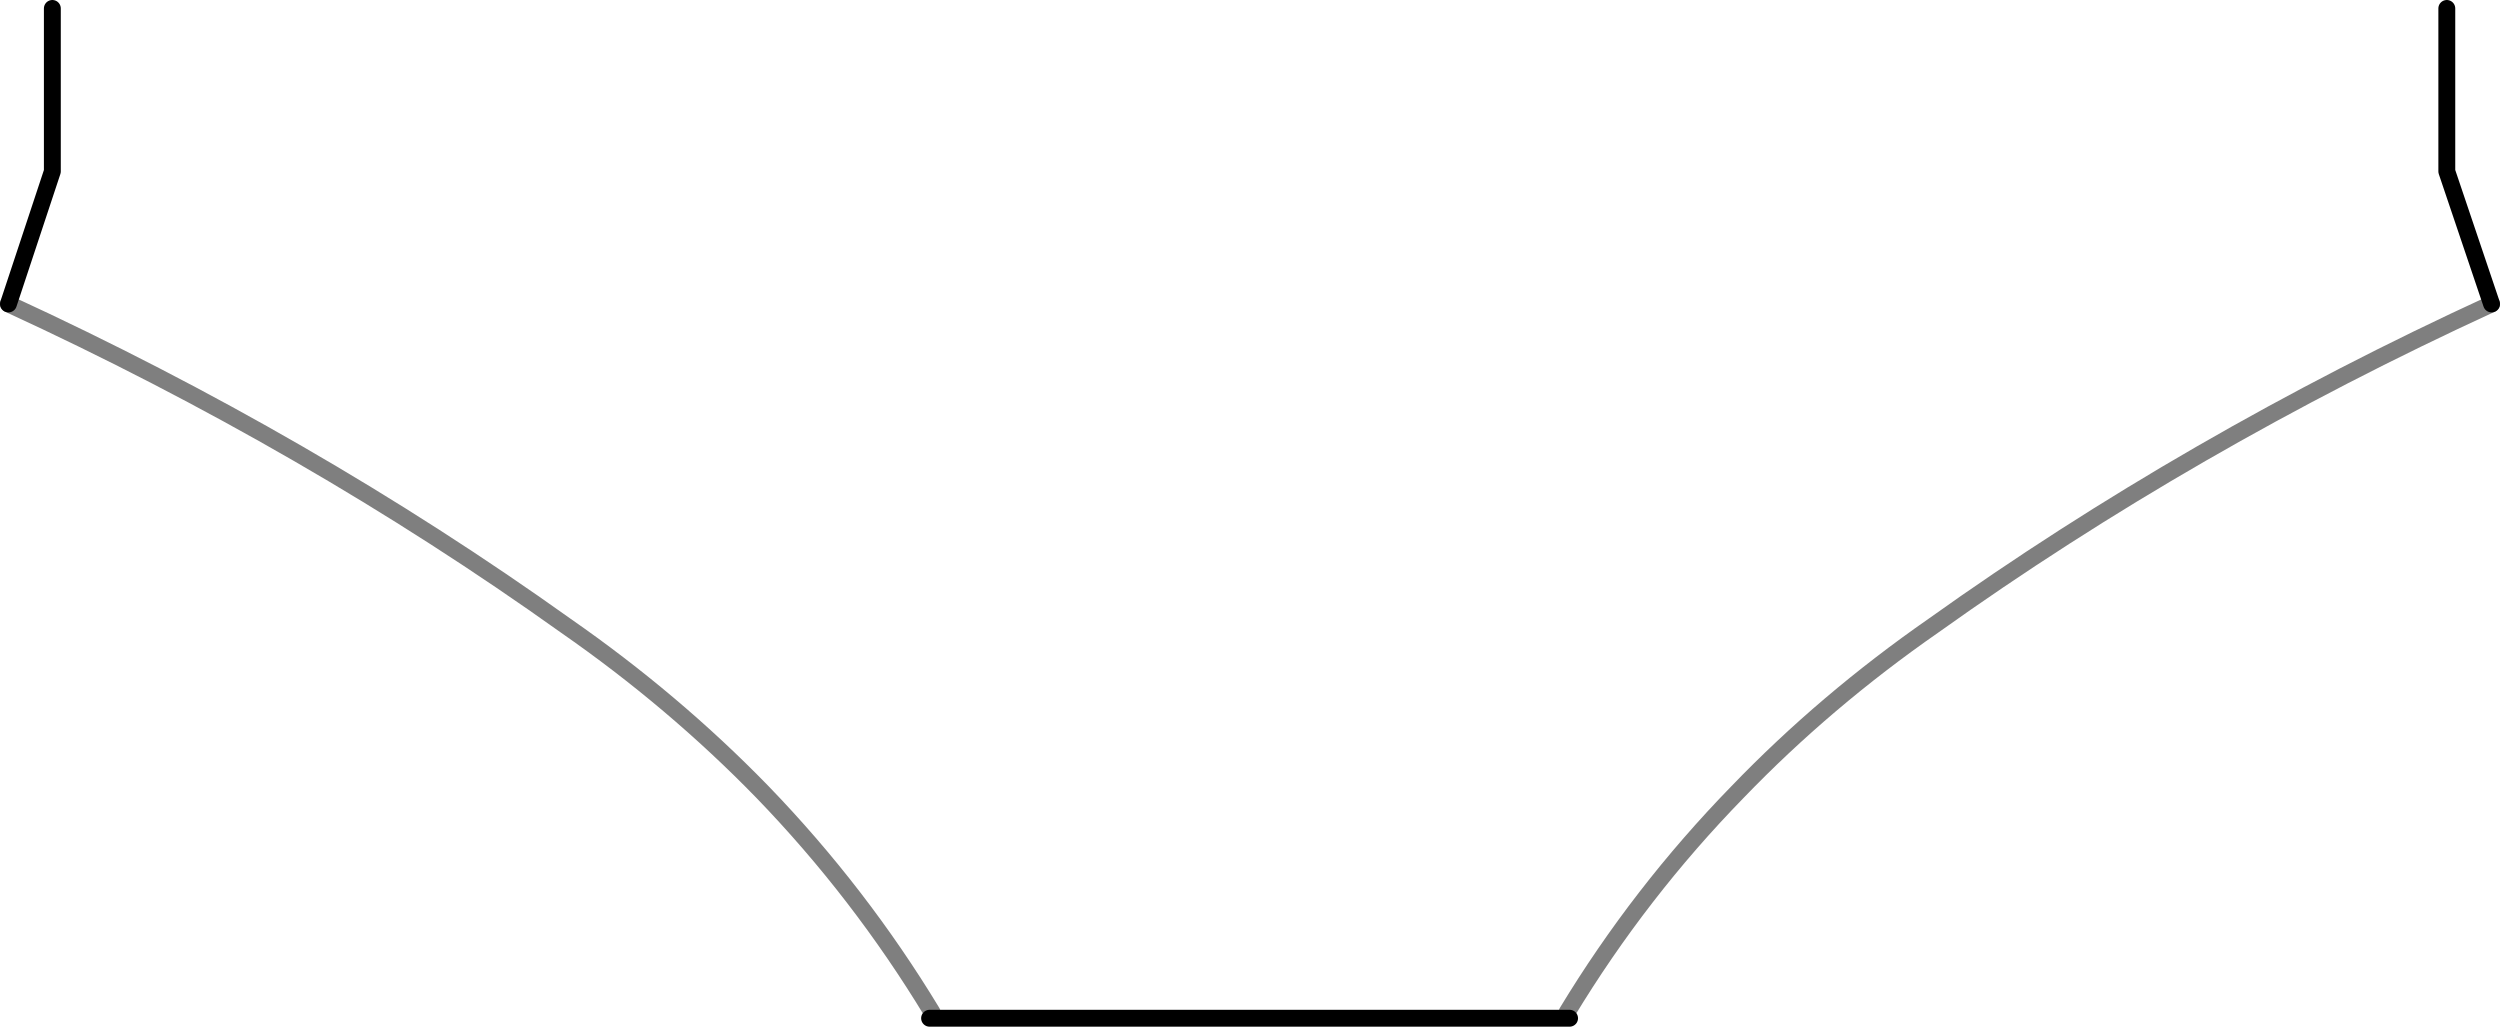 <?xml version="1.0" encoding="UTF-8" standalone="no"?>
<svg xmlns:xlink="http://www.w3.org/1999/xlink" height="60.8px" width="148.05px" xmlns="http://www.w3.org/2000/svg">
  <g transform="matrix(1.0, 0.0, 0.0, 1.0, -325.9, -337.8)">
    <path d="M329.0 338.3 L329.0 347.95 326.4 355.8 M473.45 355.8 L470.8 347.95 470.8 338.3 M380.95 398.1 L418.85 398.1" fill="none" stroke="#000000" stroke-linecap="round" stroke-linejoin="round" stroke-width="1.0"/>
    <path d="M326.4 355.8 Q344.2 364.0 359.4 374.85 365.8 379.3 371.05 384.7 376.8 390.65 381.1 397.75 M418.7 397.75 Q423.0 390.65 428.8 384.7 434.0 379.3 440.4 374.85 455.6 364.0 473.45 355.8" fill="none" stroke="#000000" stroke-linecap="round" stroke-linejoin="round" stroke-opacity="0.502" stroke-width="1.0"/>
  </g>
</svg>

